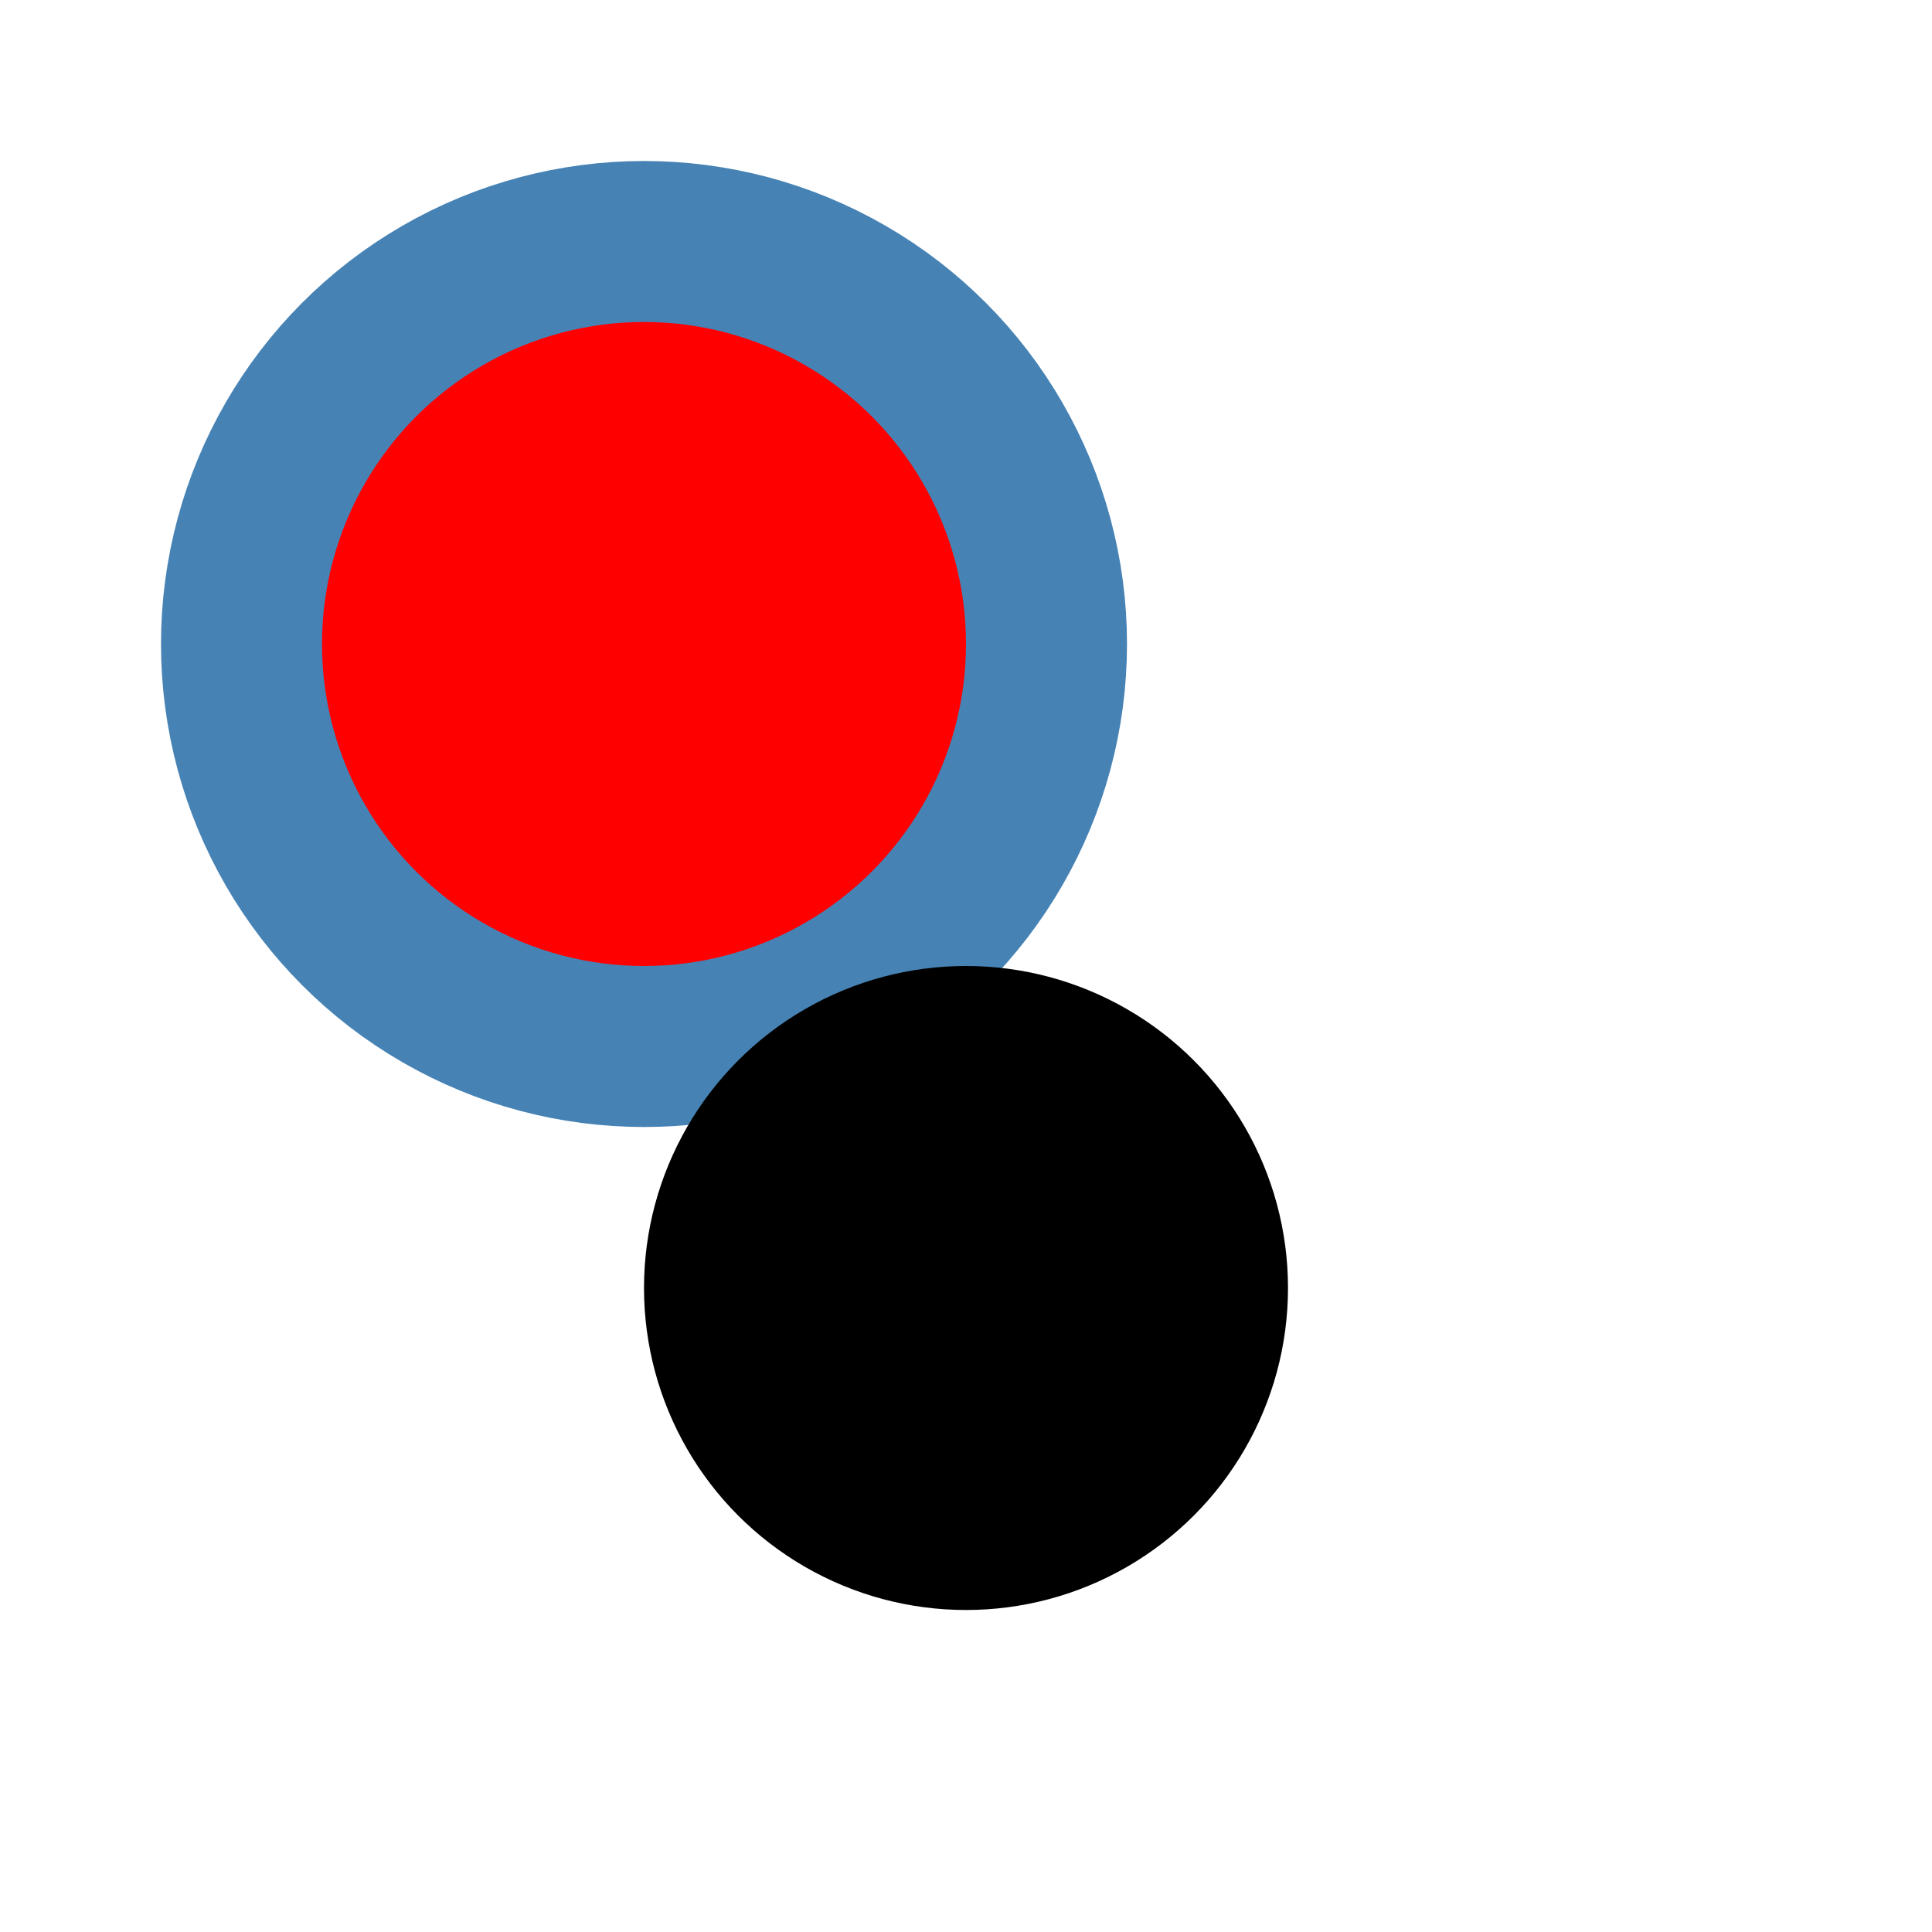 <!--作为单独的svg文件，svg标签属性一定要加xmlns，如果有用到xlink:href，还需要加xmlns:xlink属性-->
<svg width="300" height="300" xmlns="http://www.w3.org/2000/svg" xmlns:xlink="http://www.w3.org/1999/xlink" >
  <style>
    .theme1{
      stroke: steelblue;
      stroke-width: 50;
    }
  </style>
  <defs>
    <circle r="50" id="c1" />
    <circle r="50" cx="150" cy="200" id="c2" />
  </defs>
  <!--use一个circle时，圆心cx，cy要写作x，y-->
  <use x="100" y="100" xlink:href="#c1" class="theme1"  />
  <use x="100" y="100" xlink:href="#c1" style="fill:red;opacity:0.2;" />
  <use xlink:href="#c2" />
</svg>